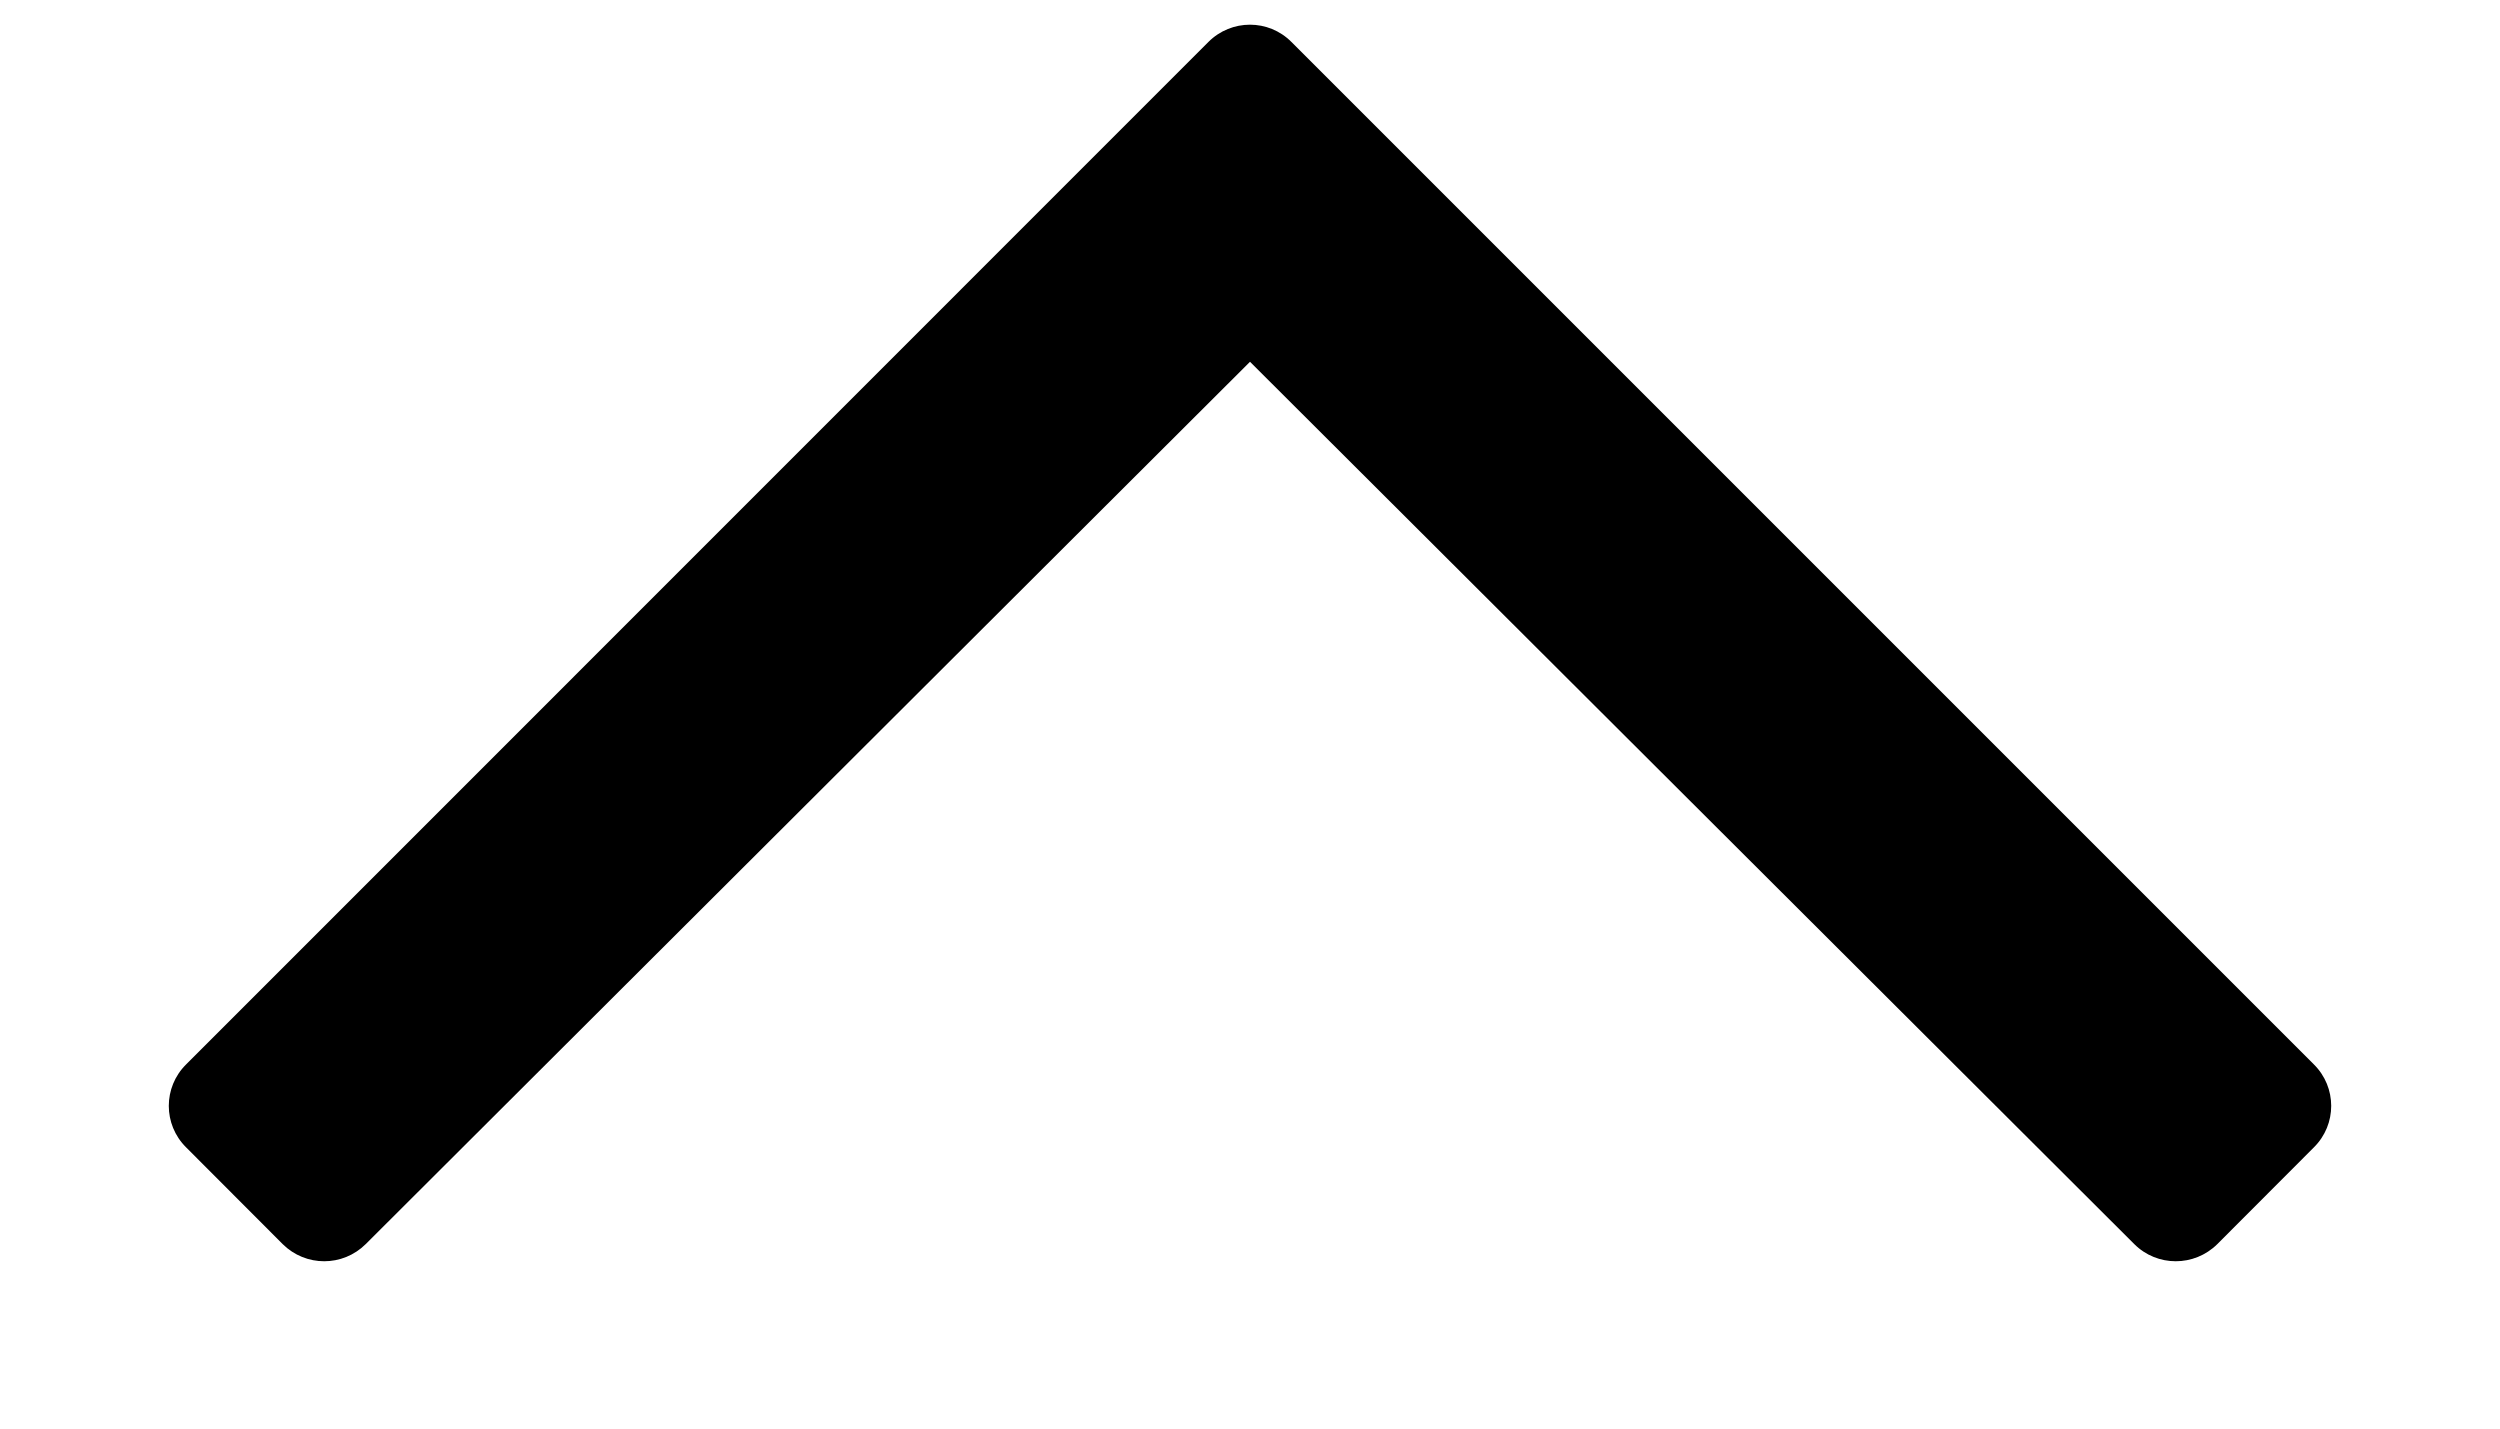 <svg width="14" height="8" viewBox="0 0 14 8" fill="none" xmlns="http://www.w3.org/2000/svg">
<path d="M12.958 6.425L12.417 6.967C12.288 7.095 12.08 7.095 11.952 6.967L7 2.026L2.048 6.967C1.919 7.095 1.712 7.095 1.583 6.967L1.042 6.425C0.913 6.297 0.913 6.089 1.042 5.961L6.767 0.235C6.896 0.106 7.104 0.106 7.232 0.235L12.958 5.961C13.087 6.089 13.087 6.297 12.958 6.425Z" fill="black"/>
</svg>
